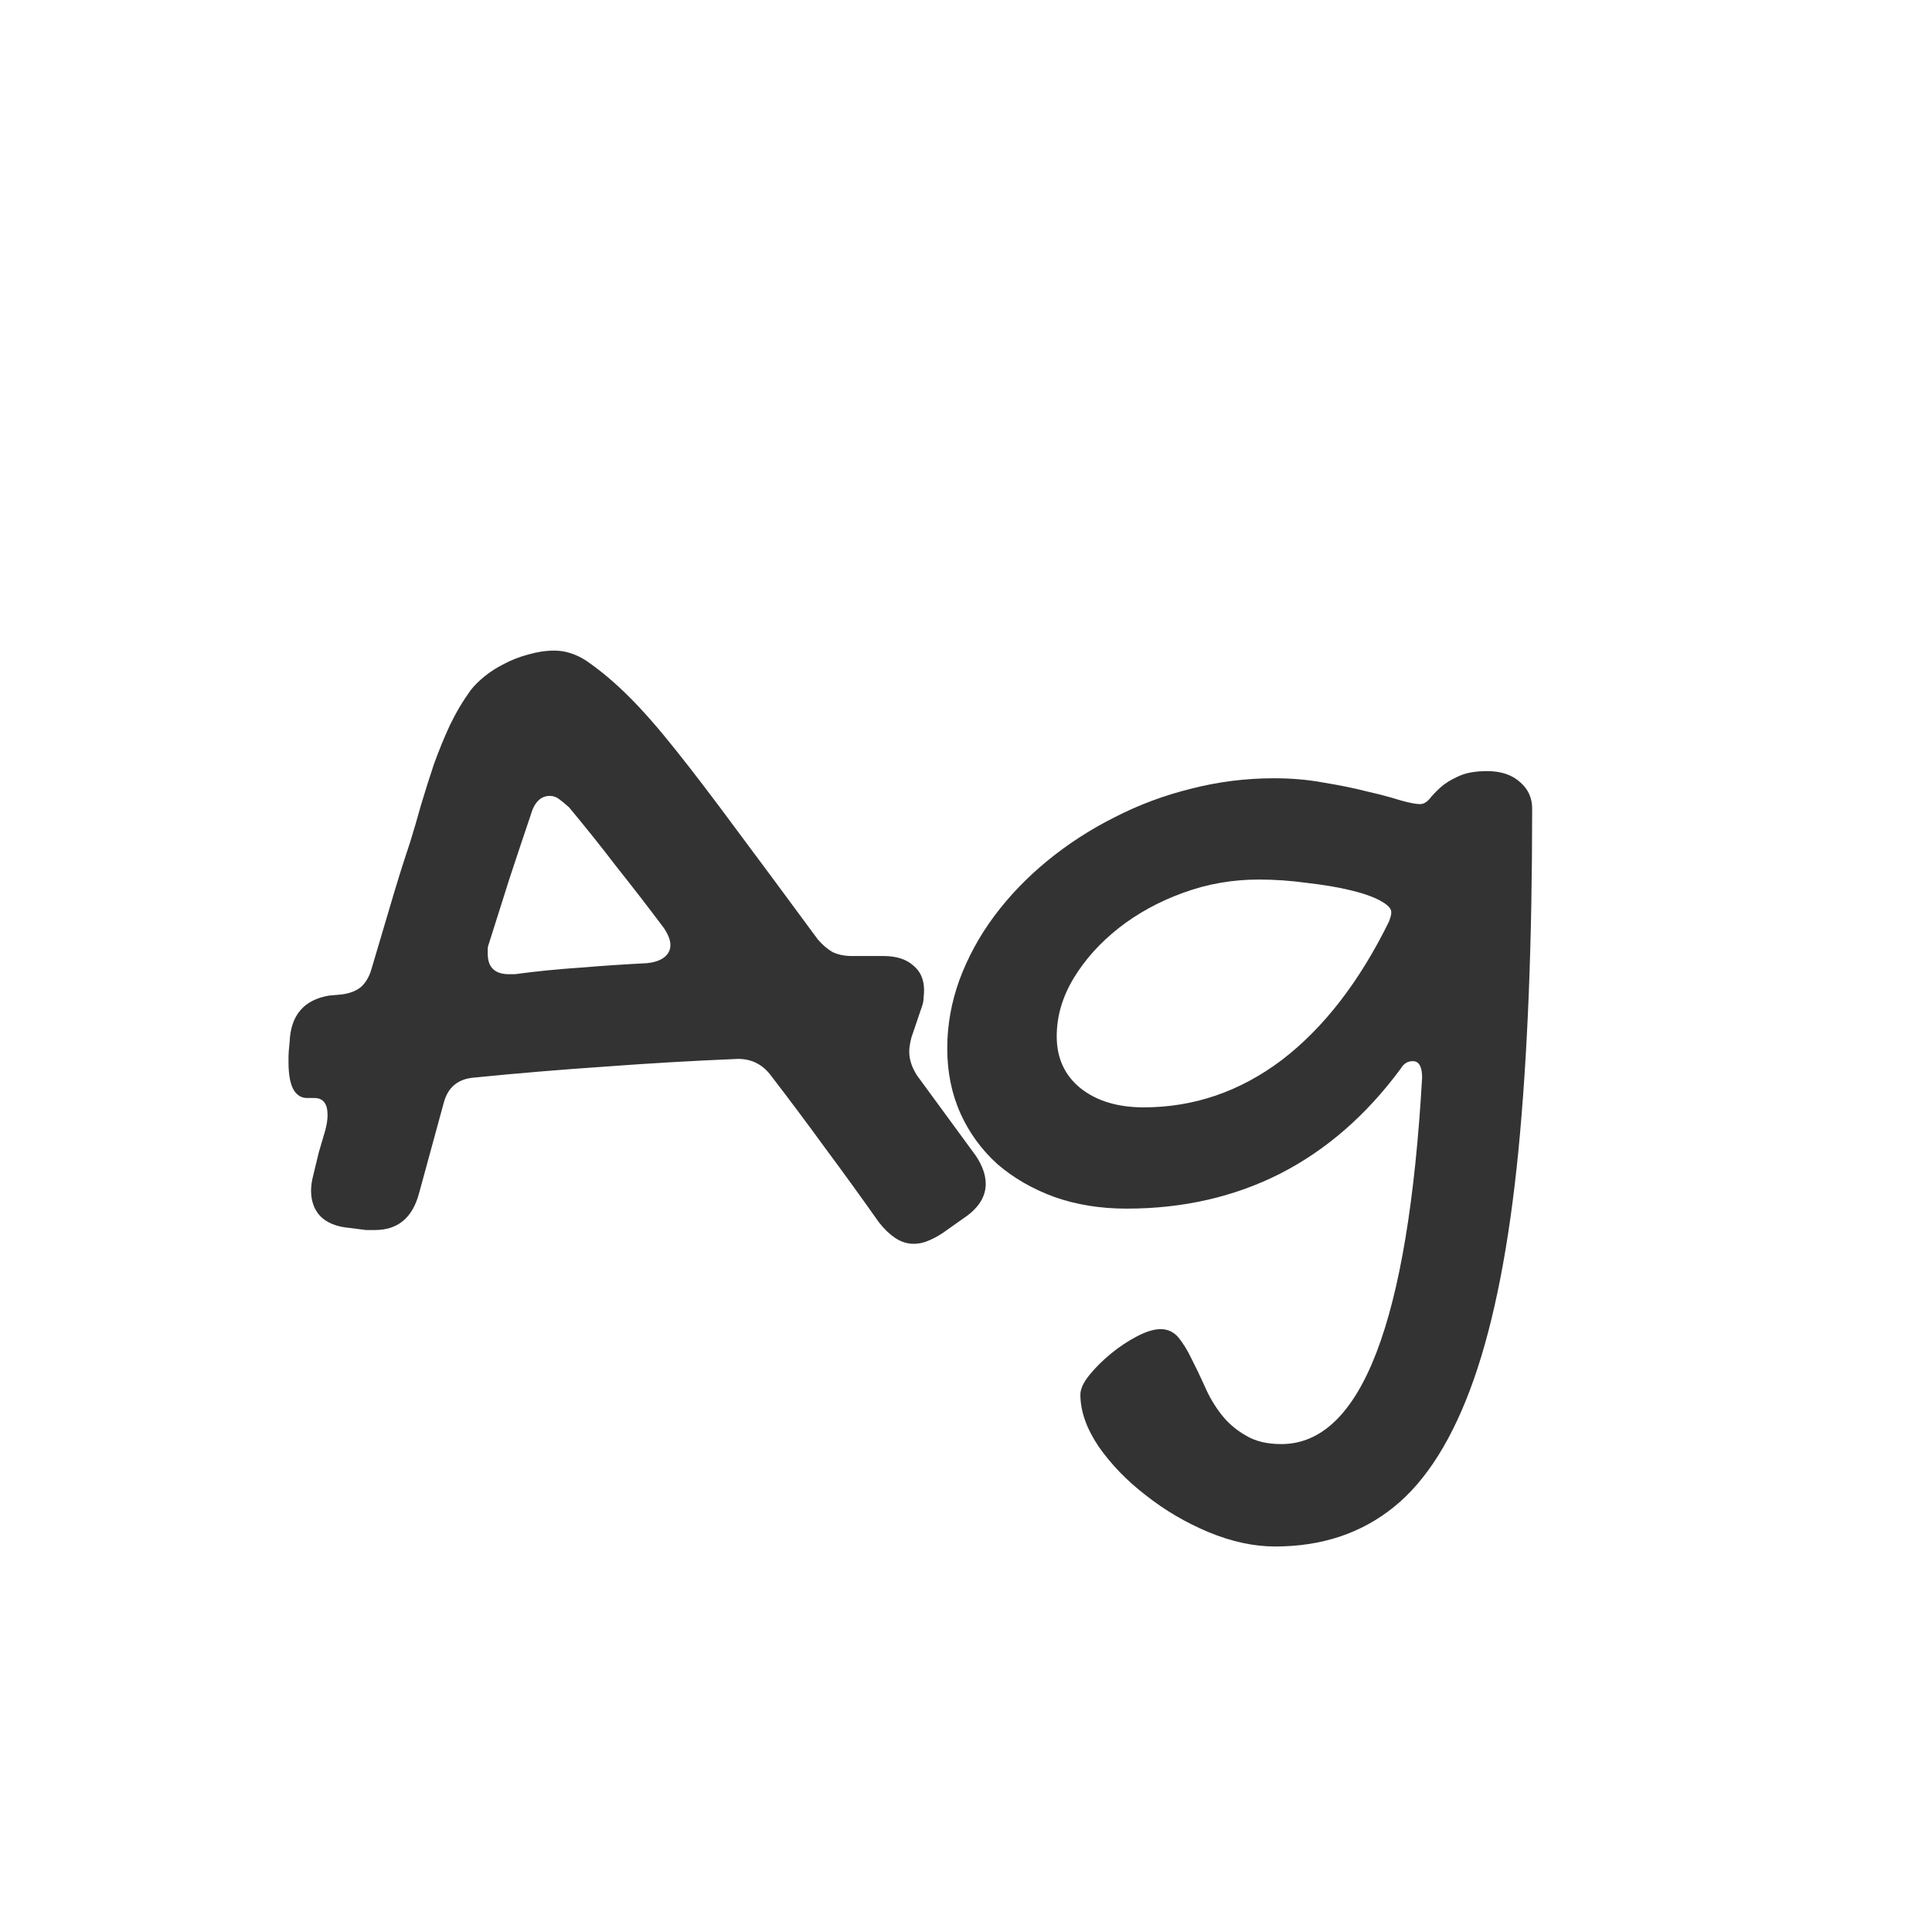 <svg width="24" height="24" viewBox="0 0 24 24" fill="none" xmlns="http://www.w3.org/2000/svg">
<path d="M3.816 13.64C3.739 13.64 3.68 13.601 3.639 13.523C3.602 13.446 3.584 13.337 3.584 13.195C3.584 13.172 3.584 13.148 3.584 13.12C3.584 13.088 3.589 13.029 3.598 12.942C3.611 12.614 3.773 12.423 4.083 12.368L4.24 12.354C4.345 12.341 4.427 12.309 4.486 12.259C4.546 12.204 4.589 12.129 4.616 12.033C4.694 11.773 4.771 11.511 4.849 11.247C4.926 10.983 5.008 10.721 5.095 10.461C5.14 10.315 5.186 10.16 5.231 9.996C5.282 9.827 5.334 9.661 5.389 9.497C5.448 9.333 5.514 9.171 5.587 9.012C5.664 8.852 5.751 8.706 5.847 8.574C5.888 8.52 5.945 8.463 6.018 8.403C6.09 8.344 6.173 8.292 6.264 8.246C6.359 8.196 6.46 8.157 6.564 8.13C6.674 8.098 6.781 8.082 6.886 8.082C7.022 8.082 7.157 8.125 7.289 8.212C7.467 8.335 7.642 8.483 7.815 8.656C7.989 8.829 8.182 9.05 8.396 9.319C8.611 9.588 8.859 9.914 9.142 10.297C9.424 10.675 9.764 11.133 10.16 11.671C10.219 11.739 10.281 11.792 10.345 11.828C10.413 11.86 10.493 11.876 10.584 11.876H10.974C11.133 11.876 11.256 11.915 11.343 11.992C11.434 12.065 11.479 12.168 11.479 12.3C11.479 12.327 11.477 12.359 11.473 12.396C11.473 12.432 11.466 12.468 11.452 12.505L11.322 12.888C11.313 12.924 11.306 12.956 11.302 12.983C11.297 13.011 11.295 13.038 11.295 13.065C11.295 13.161 11.327 13.259 11.391 13.359L12.122 14.357C12.204 14.48 12.245 14.597 12.245 14.706C12.245 14.87 12.152 15.014 11.965 15.137L11.705 15.321C11.641 15.362 11.58 15.394 11.521 15.417C11.466 15.44 11.409 15.451 11.35 15.451C11.268 15.451 11.19 15.426 11.117 15.376C11.049 15.33 10.983 15.267 10.919 15.185C10.7 14.875 10.479 14.569 10.256 14.269C10.037 13.968 9.814 13.669 9.586 13.373C9.481 13.227 9.342 13.154 9.169 13.154C8.613 13.177 8.062 13.209 7.515 13.25C6.972 13.287 6.428 13.332 5.881 13.387C5.685 13.405 5.562 13.51 5.512 13.701L5.204 14.829C5.122 15.13 4.94 15.28 4.657 15.28H4.548L4.336 15.253C4.181 15.239 4.062 15.191 3.98 15.109C3.903 15.027 3.864 14.92 3.864 14.788C3.864 14.761 3.867 14.731 3.871 14.699C3.876 14.667 3.882 14.633 3.892 14.597C3.914 14.505 3.937 14.412 3.96 14.316C3.987 14.221 4.015 14.127 4.042 14.036C4.051 14 4.058 13.968 4.062 13.94C4.067 13.909 4.069 13.879 4.069 13.852C4.069 13.71 4.015 13.64 3.905 13.64H3.816ZM7.07 10.03C7.025 9.989 6.984 9.955 6.947 9.928C6.911 9.9 6.872 9.887 6.831 9.887C6.717 9.887 6.637 9.966 6.592 10.126C6.501 10.395 6.412 10.662 6.325 10.926C6.243 11.185 6.159 11.452 6.072 11.726C6.063 11.748 6.059 11.769 6.059 11.787C6.059 11.805 6.059 11.826 6.059 11.849C6.059 12.017 6.147 12.102 6.325 12.102H6.394C6.667 12.065 6.94 12.038 7.214 12.02C7.487 11.997 7.761 11.979 8.034 11.965C8.125 11.956 8.196 11.933 8.246 11.896C8.301 11.855 8.328 11.803 8.328 11.739C8.328 11.68 8.301 11.609 8.246 11.527C8.055 11.272 7.861 11.021 7.665 10.775C7.474 10.525 7.275 10.276 7.07 10.03ZM15.827 9.668C16.046 9.668 16.253 9.686 16.449 9.723C16.645 9.755 16.823 9.791 16.982 9.832C17.142 9.868 17.279 9.905 17.393 9.941C17.506 9.973 17.588 9.989 17.639 9.989C17.68 9.989 17.718 9.969 17.755 9.928C17.791 9.882 17.837 9.834 17.892 9.784C17.946 9.734 18.019 9.688 18.11 9.647C18.201 9.602 18.322 9.579 18.473 9.579C18.646 9.579 18.783 9.625 18.883 9.716C18.983 9.802 19.033 9.912 19.033 10.044C19.033 11.712 18.976 13.129 18.862 14.296C18.748 15.458 18.564 16.404 18.309 17.133C18.053 17.862 17.723 18.391 17.317 18.719C16.912 19.047 16.42 19.211 15.841 19.211C15.576 19.211 15.301 19.152 15.014 19.033C14.731 18.915 14.471 18.762 14.234 18.575C13.997 18.393 13.801 18.19 13.646 17.967C13.496 17.744 13.421 17.529 13.421 17.324C13.421 17.256 13.457 17.176 13.53 17.085C13.603 16.994 13.692 16.905 13.797 16.818C13.902 16.732 14.011 16.659 14.125 16.6C14.239 16.54 14.337 16.511 14.419 16.511C14.505 16.511 14.579 16.545 14.638 16.613C14.697 16.686 14.752 16.775 14.802 16.88C14.856 16.985 14.911 17.099 14.966 17.222C15.021 17.349 15.089 17.465 15.171 17.57C15.253 17.675 15.353 17.762 15.472 17.83C15.59 17.903 15.738 17.939 15.916 17.939C16.91 17.939 17.493 16.422 17.666 13.387C17.666 13.25 17.627 13.182 17.55 13.182C17.486 13.182 17.436 13.213 17.399 13.277C16.971 13.856 16.47 14.291 15.896 14.583C15.326 14.87 14.692 15.014 13.995 15.014C13.671 15.014 13.373 14.966 13.1 14.87C12.826 14.77 12.589 14.633 12.389 14.46C12.193 14.282 12.04 14.073 11.931 13.831C11.821 13.585 11.767 13.316 11.767 13.024C11.767 12.737 11.817 12.455 11.917 12.177C12.022 11.894 12.165 11.63 12.348 11.384C12.534 11.133 12.755 10.903 13.011 10.693C13.266 10.484 13.544 10.304 13.845 10.153C14.146 9.998 14.462 9.88 14.795 9.798C15.132 9.711 15.476 9.668 15.827 9.668ZM14.207 13.756C14.831 13.756 15.403 13.56 15.923 13.168C16.442 12.771 16.887 12.197 17.256 11.445C17.265 11.418 17.272 11.398 17.276 11.384C17.281 11.366 17.283 11.347 17.283 11.329C17.283 11.284 17.235 11.236 17.14 11.185C17.044 11.135 16.919 11.092 16.764 11.056C16.609 11.019 16.431 10.99 16.23 10.967C16.035 10.94 15.836 10.926 15.636 10.926C15.312 10.926 15 10.98 14.699 11.09C14.398 11.199 14.132 11.345 13.899 11.527C13.667 11.71 13.48 11.917 13.339 12.149C13.198 12.382 13.127 12.623 13.127 12.874C13.127 13.143 13.225 13.357 13.421 13.517C13.621 13.676 13.883 13.756 14.207 13.756Z" fill="#333333"/>
</svg>
